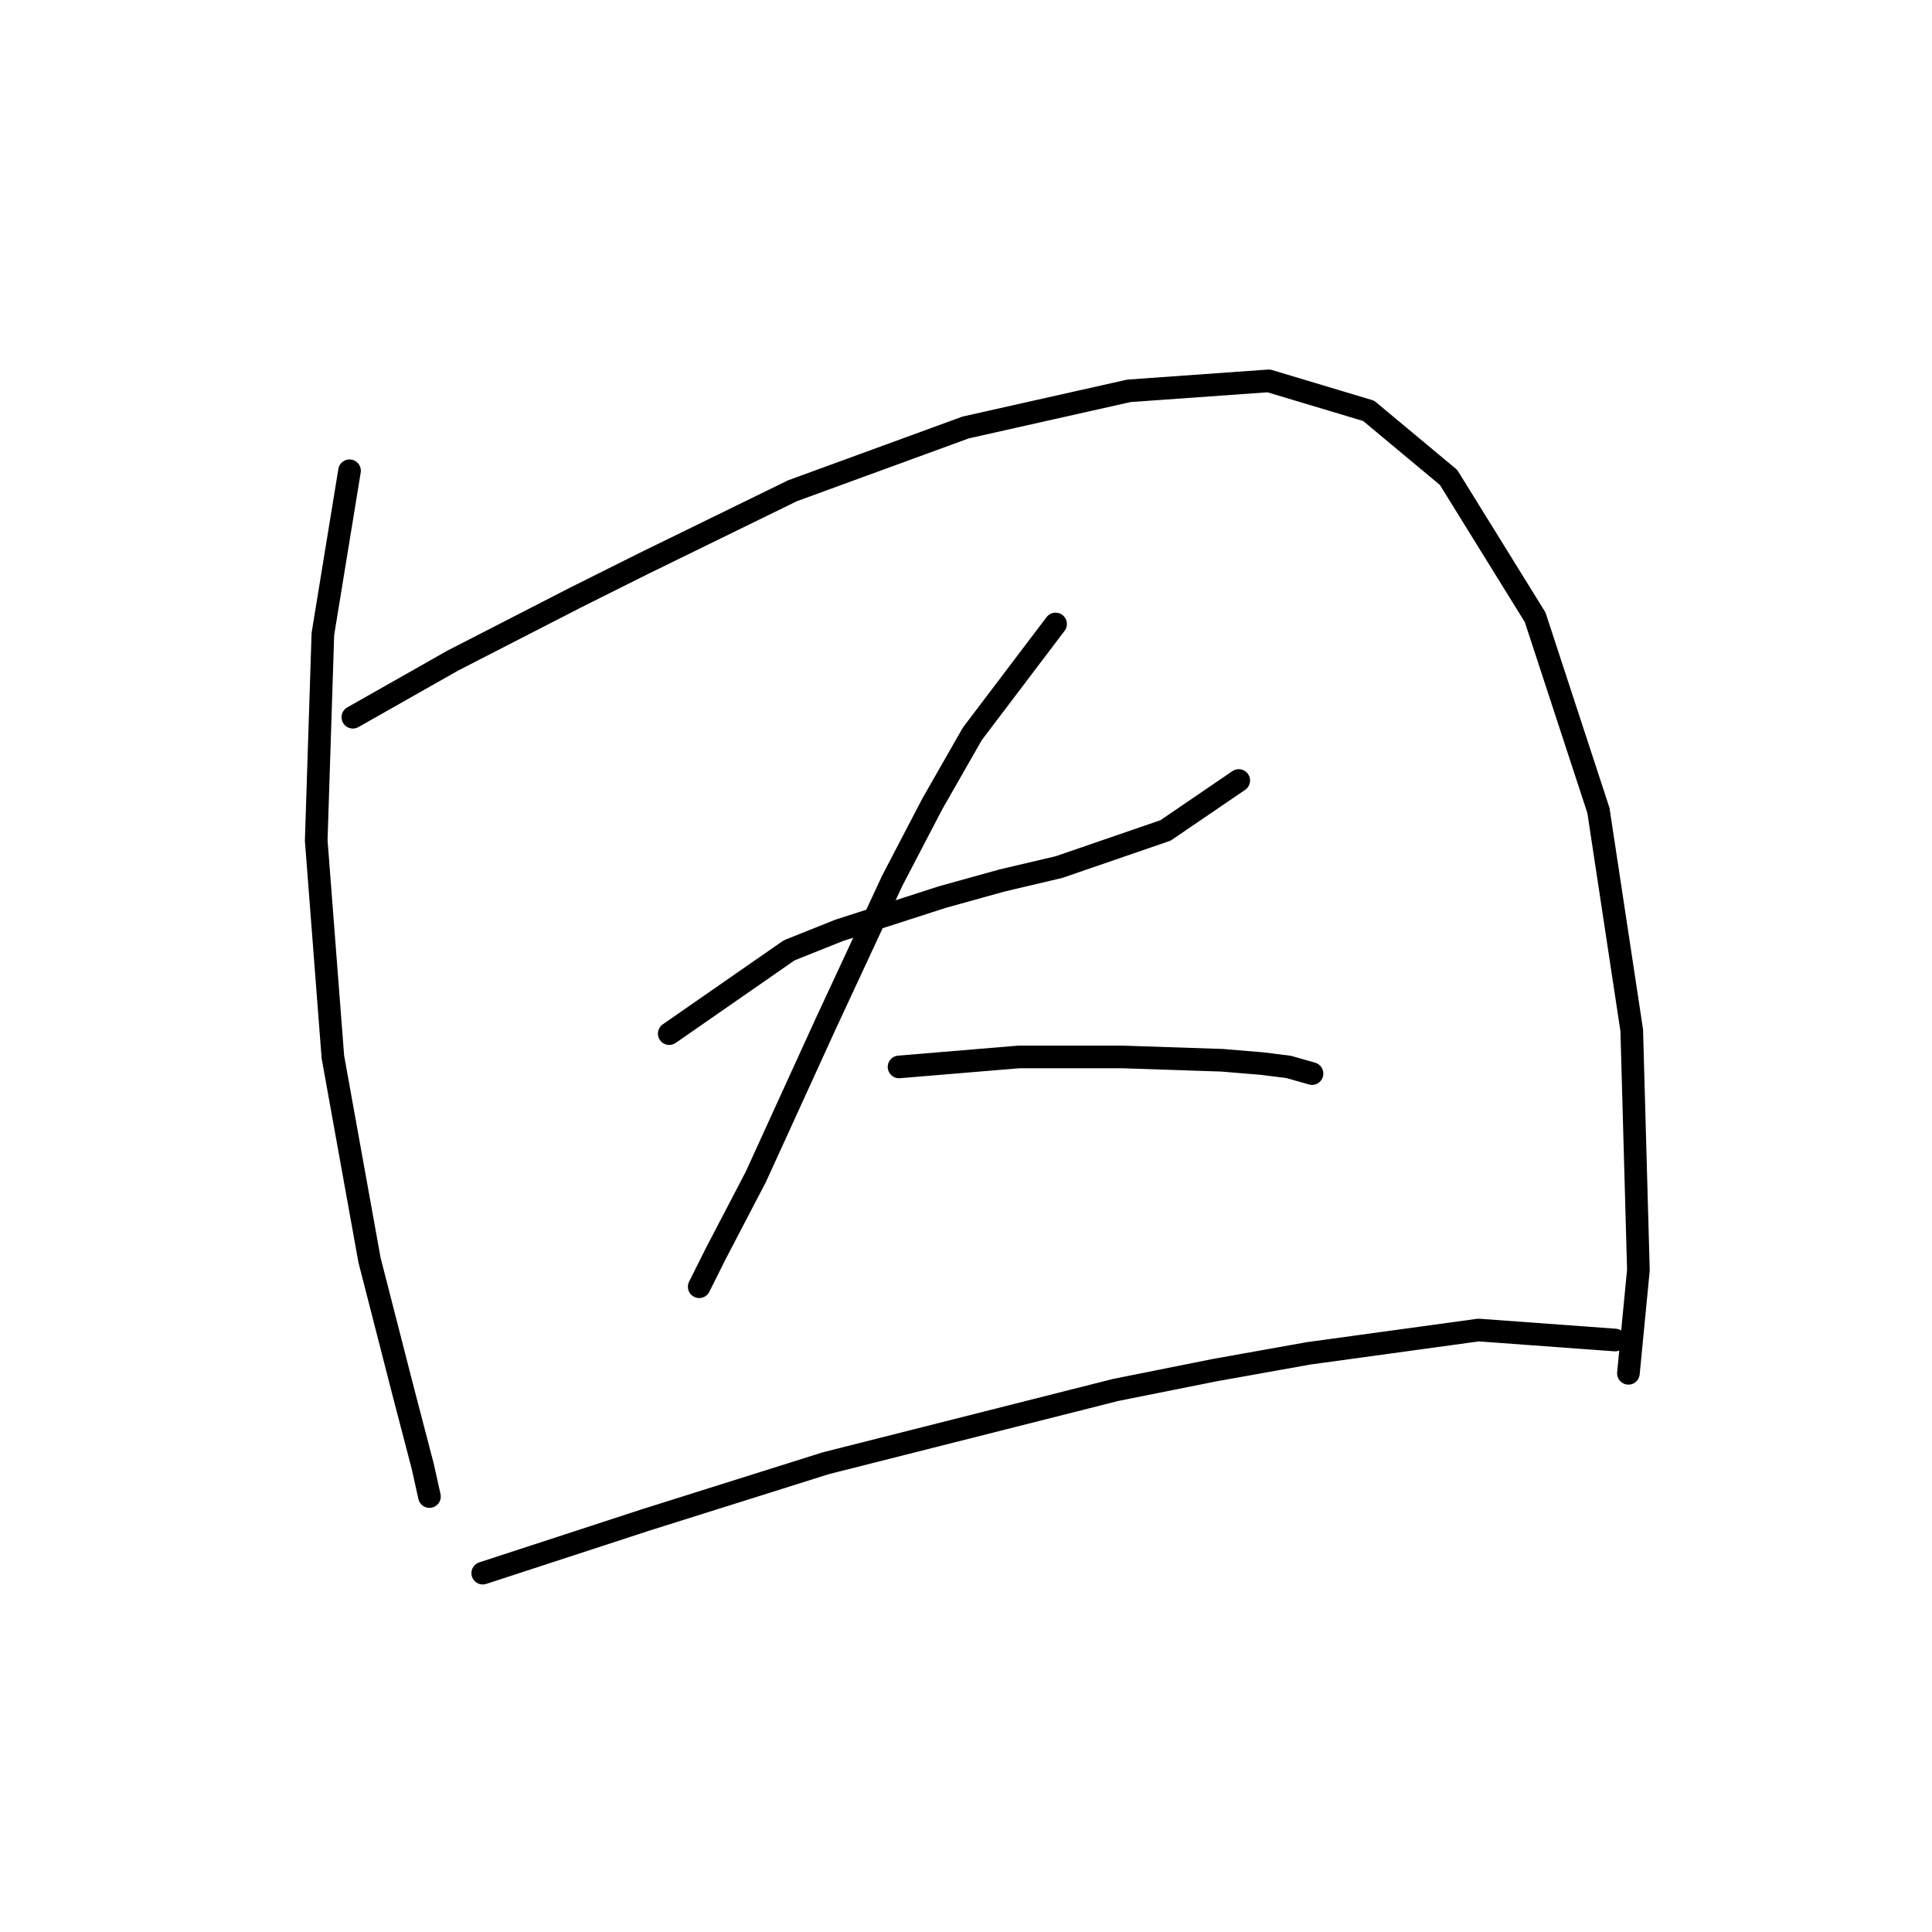 <?xml version="1.0" standalone="no"?>
    <svg width="256" height="256" xmlns="http://www.w3.org/2000/svg" version="1.1">
    <polyline stroke="black" stroke-width="3" stroke-linecap="round" fill="transparent" stroke-linejoin="round" points="46.314 62.38 42.784 84.004 41.901 111.364 44.108 140.049 48.962 166.968 53.375 184.179 56.023 194.328 56.905 198.3 56.905 198.3 " />
        <polyline stroke="black" stroke-width="3" stroke-linecap="round" fill="transparent" stroke-linejoin="round" points="46.755 95.036 59.994 87.534 76.322 79.15 85.148 74.737 105.007 65.028 127.954 56.643 149.578 51.789 168.113 50.465 181.352 54.437 191.943 63.263 203.416 81.797 211.801 107.393 216.214 136.518 217.097 168.292 215.773 181.972 215.773 181.972 " />
        <polyline stroke="black" stroke-width="3" stroke-linecap="round" fill="transparent" stroke-linejoin="round" points="88.679 136.96 104.566 125.927 111.185 123.279 124.865 118.866 132.809 116.66 140.311 114.895 154.432 110.04 164.141 103.421 164.141 103.421 " />
        <polyline stroke="black" stroke-width="3" stroke-linecap="round" fill="transparent" stroke-linejoin="round" points="139.869 82.68 128.837 97.243 123.541 106.51 118.246 116.66 109.42 135.636 100.153 155.935 94.857 166.085 92.65 170.498 92.65 170.498 " />
        <polyline stroke="black" stroke-width="3" stroke-linecap="round" fill="transparent" stroke-linejoin="round" points="119.128 141.373 135.015 140.049 142.076 140.049 148.695 140.049 161.934 140.49 167.23 140.931 170.76 141.373 173.849 142.255 173.849 142.255 " />
        <polyline stroke="black" stroke-width="3" stroke-linecap="round" fill="transparent" stroke-linejoin="round" points="63.966 208.45 85.59 201.389 109.42 193.887 147.813 184.179 161.052 181.531 173.408 179.324 195.914 176.235 214.008 177.559 214.008 177.559 " />
        </svg>